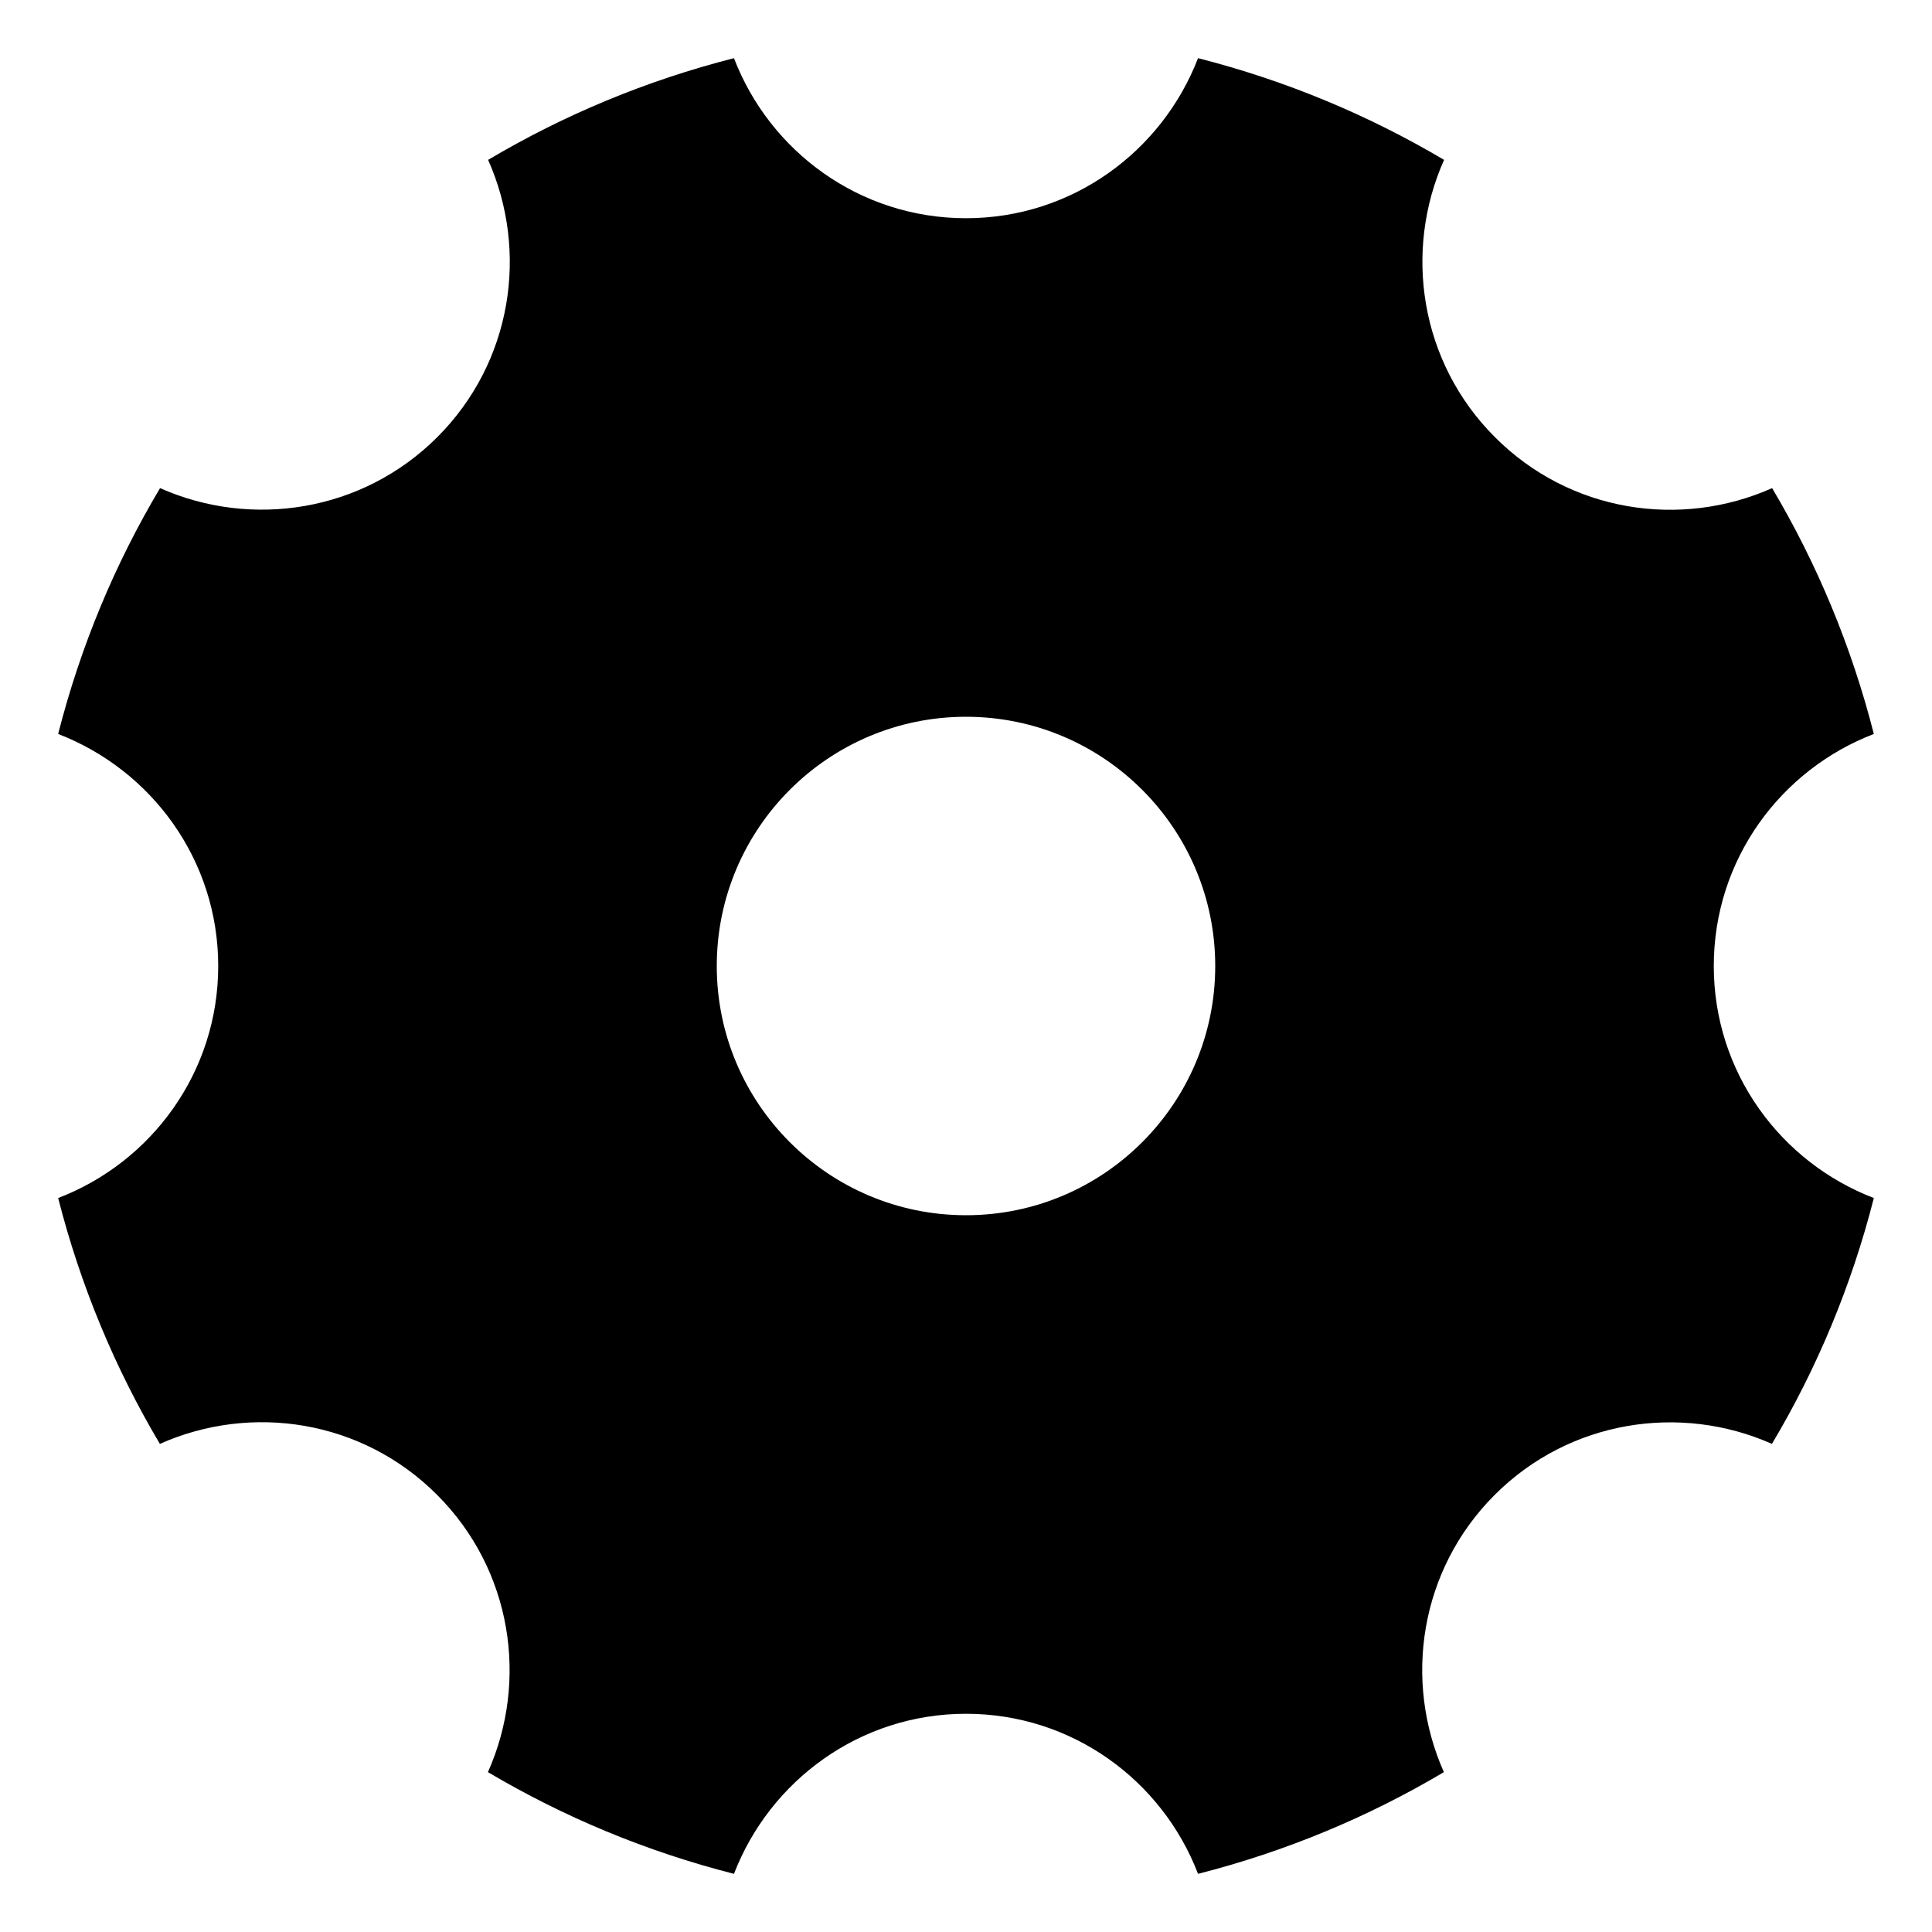 ﻿<?xml version="1.0" encoding="utf-8"?>
<svg version="1.1" xmlns:xlink="http://www.w3.org/1999/xlink" width="20px" height="20px" xmlns="http://www.w3.org/2000/svg">
  <g transform="matrix(1 0 0 1 -353 -79 )">
    <path d="M 19.398 12.402  C 18.431 12.031  17.741 11.099  17.741 10  C 17.741 8.901  18.431 7.969  19.398 7.598  C 19.167 6.692  18.811 5.838  18.345 5.053  C 17.397 5.475  16.251 5.303  15.475 4.525  C 14.699 3.749  14.527 2.601  14.949 1.655  C 14.162 1.189  13.308 0.833  12.402 0.602  C 12.029 1.569  11.097 2.259  10 2.259  C 8.901 2.259  7.969 1.569  7.598 0.602  C 6.692 0.833  5.838 1.189  5.053 1.655  C 5.475 2.603  5.303 3.749  4.527 4.525  C 3.751 5.301  2.603 5.473  1.657 5.053  C 1.189 5.838  0.833 6.692  0.602 7.598  C 1.569 7.971  2.259 8.903  2.259 10  C 2.259 11.099  1.569 12.031  0.602 12.402  C 0.833 13.308  1.189 14.162  1.655 14.947  C 2.603 14.525  3.749 14.697  4.525 15.475  C 5.301 16.251  5.473 17.399  5.051 18.345  C 5.838 18.811  6.692 19.167  7.598 19.398  C 7.971 18.431  8.903 17.741  10 17.741  C 11.099 17.741  12.031 18.431  12.402 19.398  C 13.308 19.167  14.162 18.811  14.947 18.345  C 14.525 17.397  14.697 16.251  15.473 15.475  C 16.249 14.699  17.397 14.527  18.343 14.947  C 18.811 14.162  19.167 13.308  19.398 12.402  Z M 12.58 10  C 12.58 11.424  11.424 12.58  10 12.58  C 8.576 12.58  7.42 11.424  7.42 10  C 7.42 8.576  8.576 7.42  10 7.42  C 11.424 7.42  12.58 8.576  12.58 10  Z " fill-rule="nonzero" fill="#000000" stroke="none" transform="matrix(1 0 0 1 353 79 )" />
  </g>
</svg>